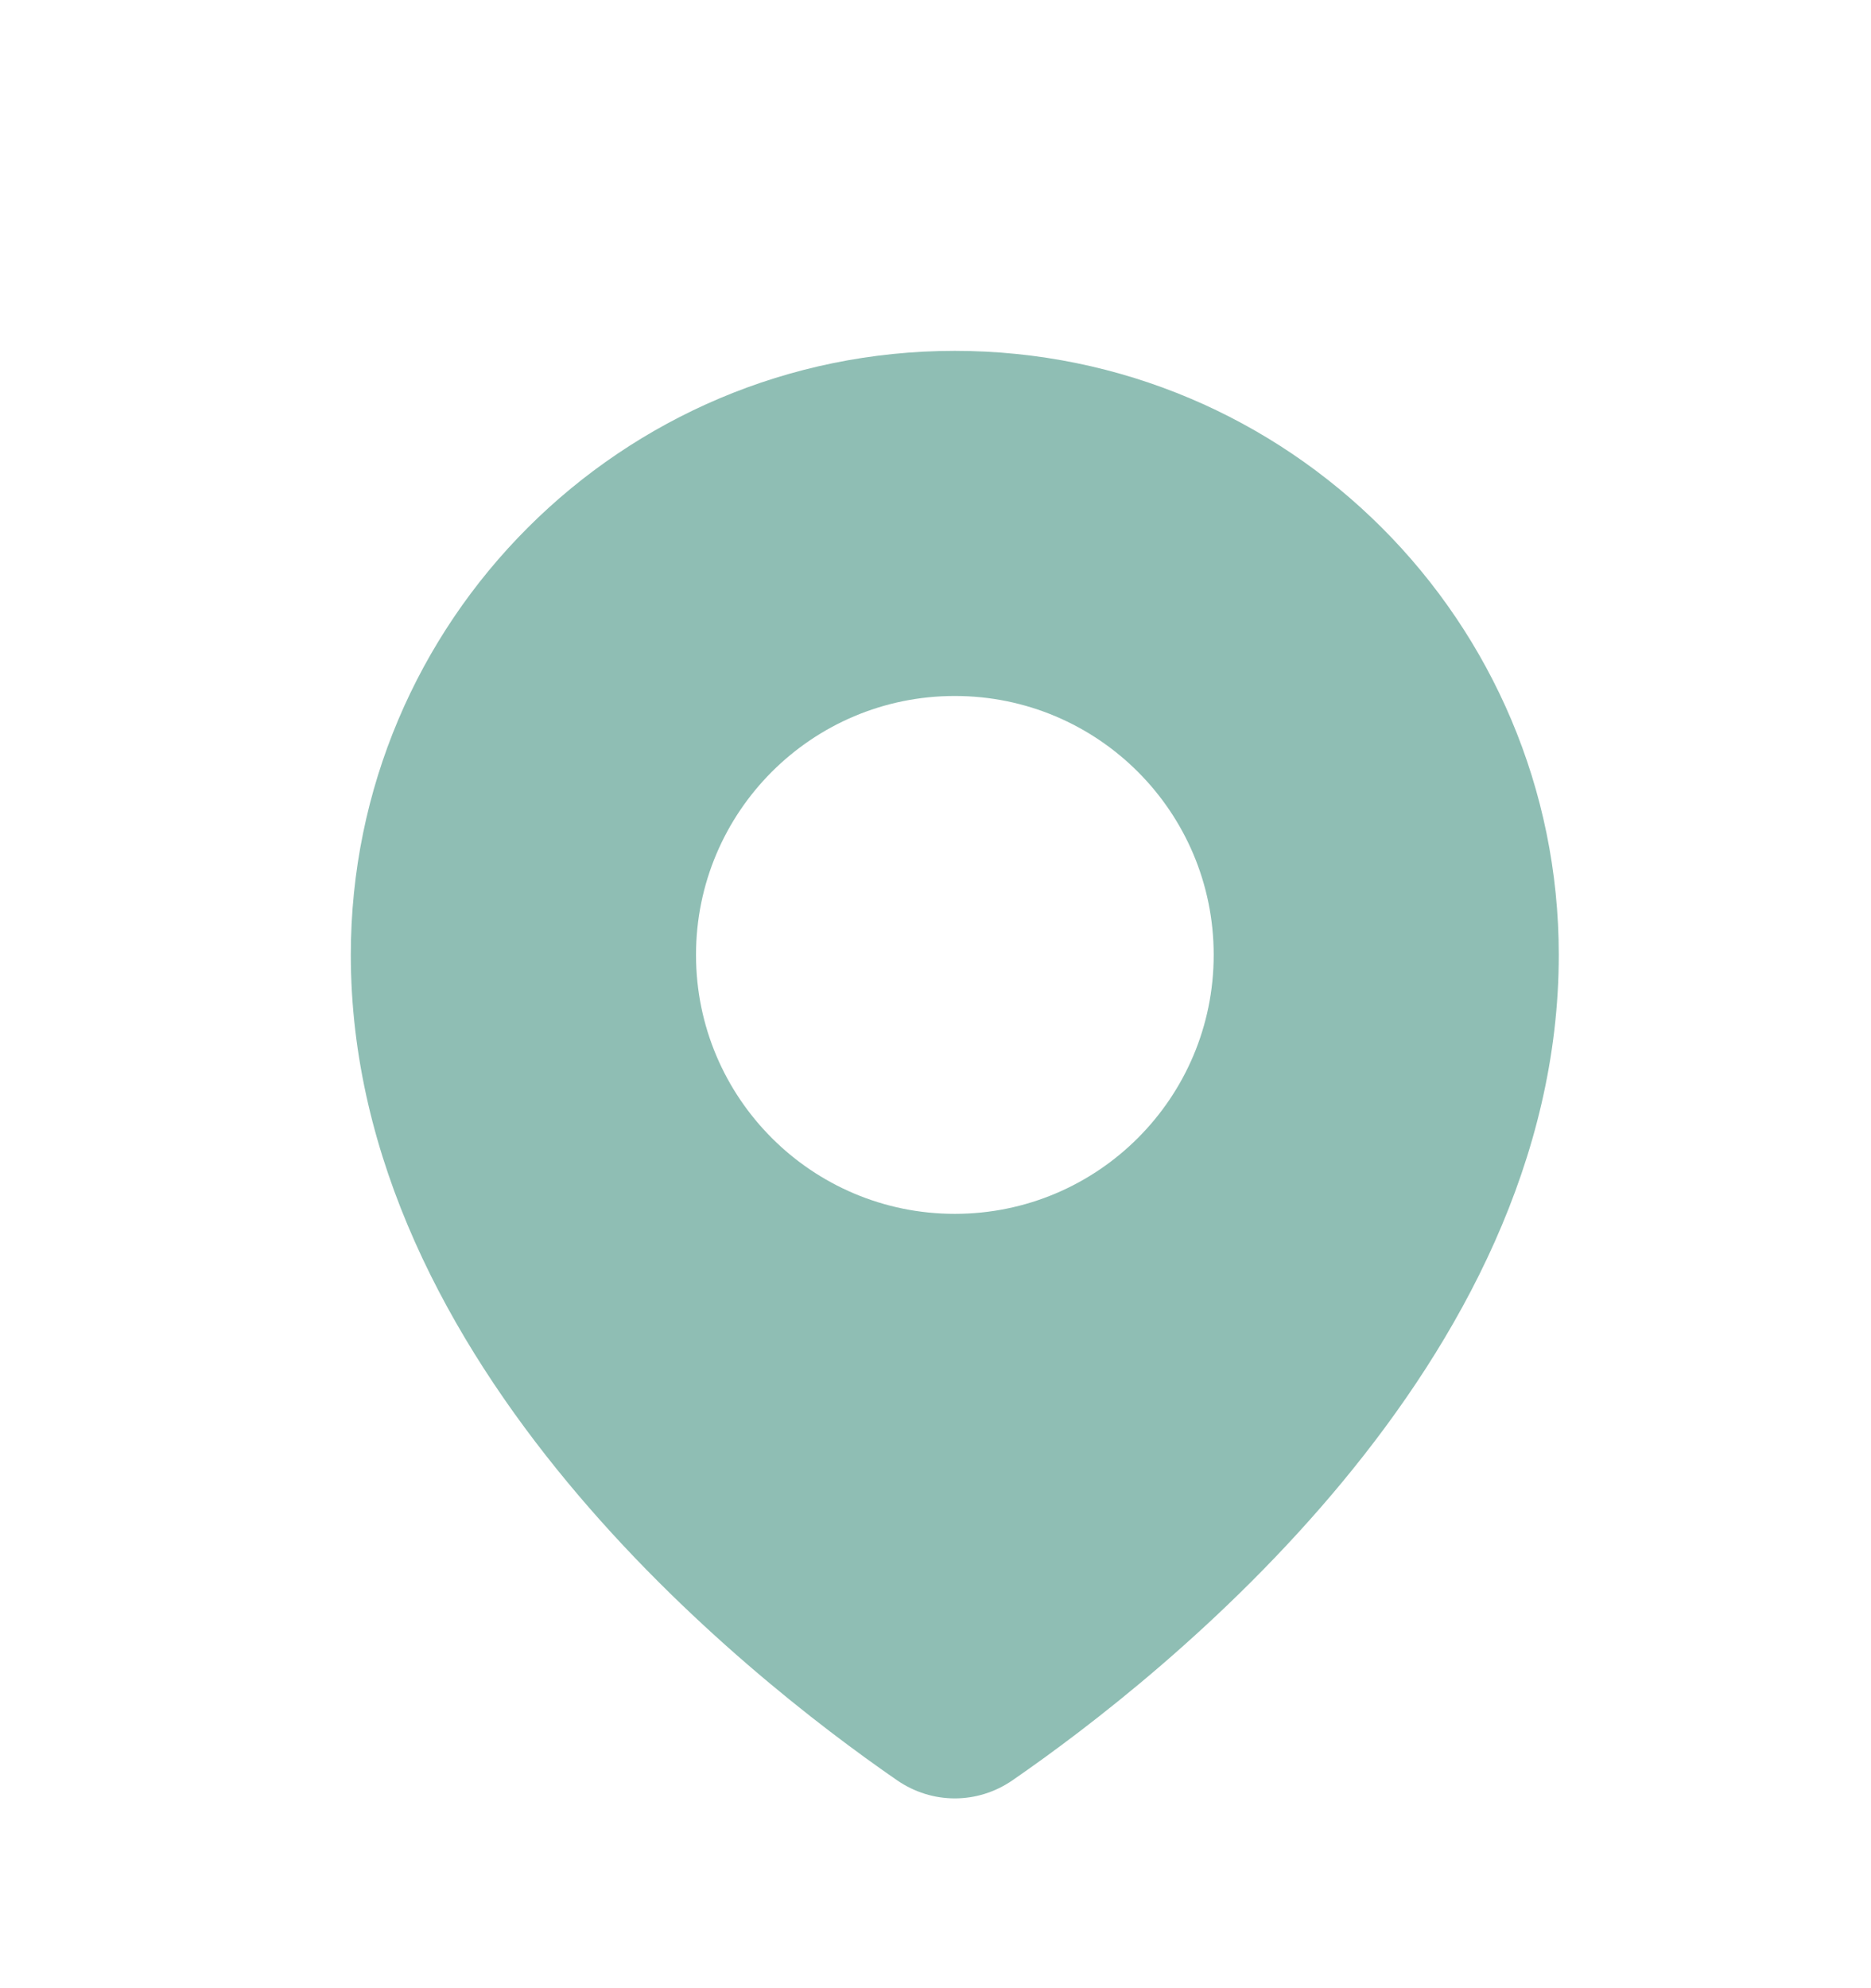 <svg width="16" height="17" viewBox="0 0 16 17" fill="none" xmlns="http://www.w3.org/2000/svg">
<path fill-rule="evenodd" clip-rule="evenodd" d="M8.659 15.222C9.95 14.331 13.33 11.666 13.33 8.165C13.33 5.312 11.018 3 8.165 3C5.312 3 3 5.312 3 8.165C3 11.666 6.38 14.331 7.671 15.222C7.971 15.429 8.359 15.429 8.659 15.222ZM8.165 10.379C9.388 10.379 10.379 9.388 10.379 8.165C10.379 6.942 9.388 5.951 8.165 5.951C6.943 5.951 5.952 6.942 5.952 8.165C5.952 9.388 6.943 10.379 8.165 10.379Z" fill="#8FBEB4"/>
</svg>
